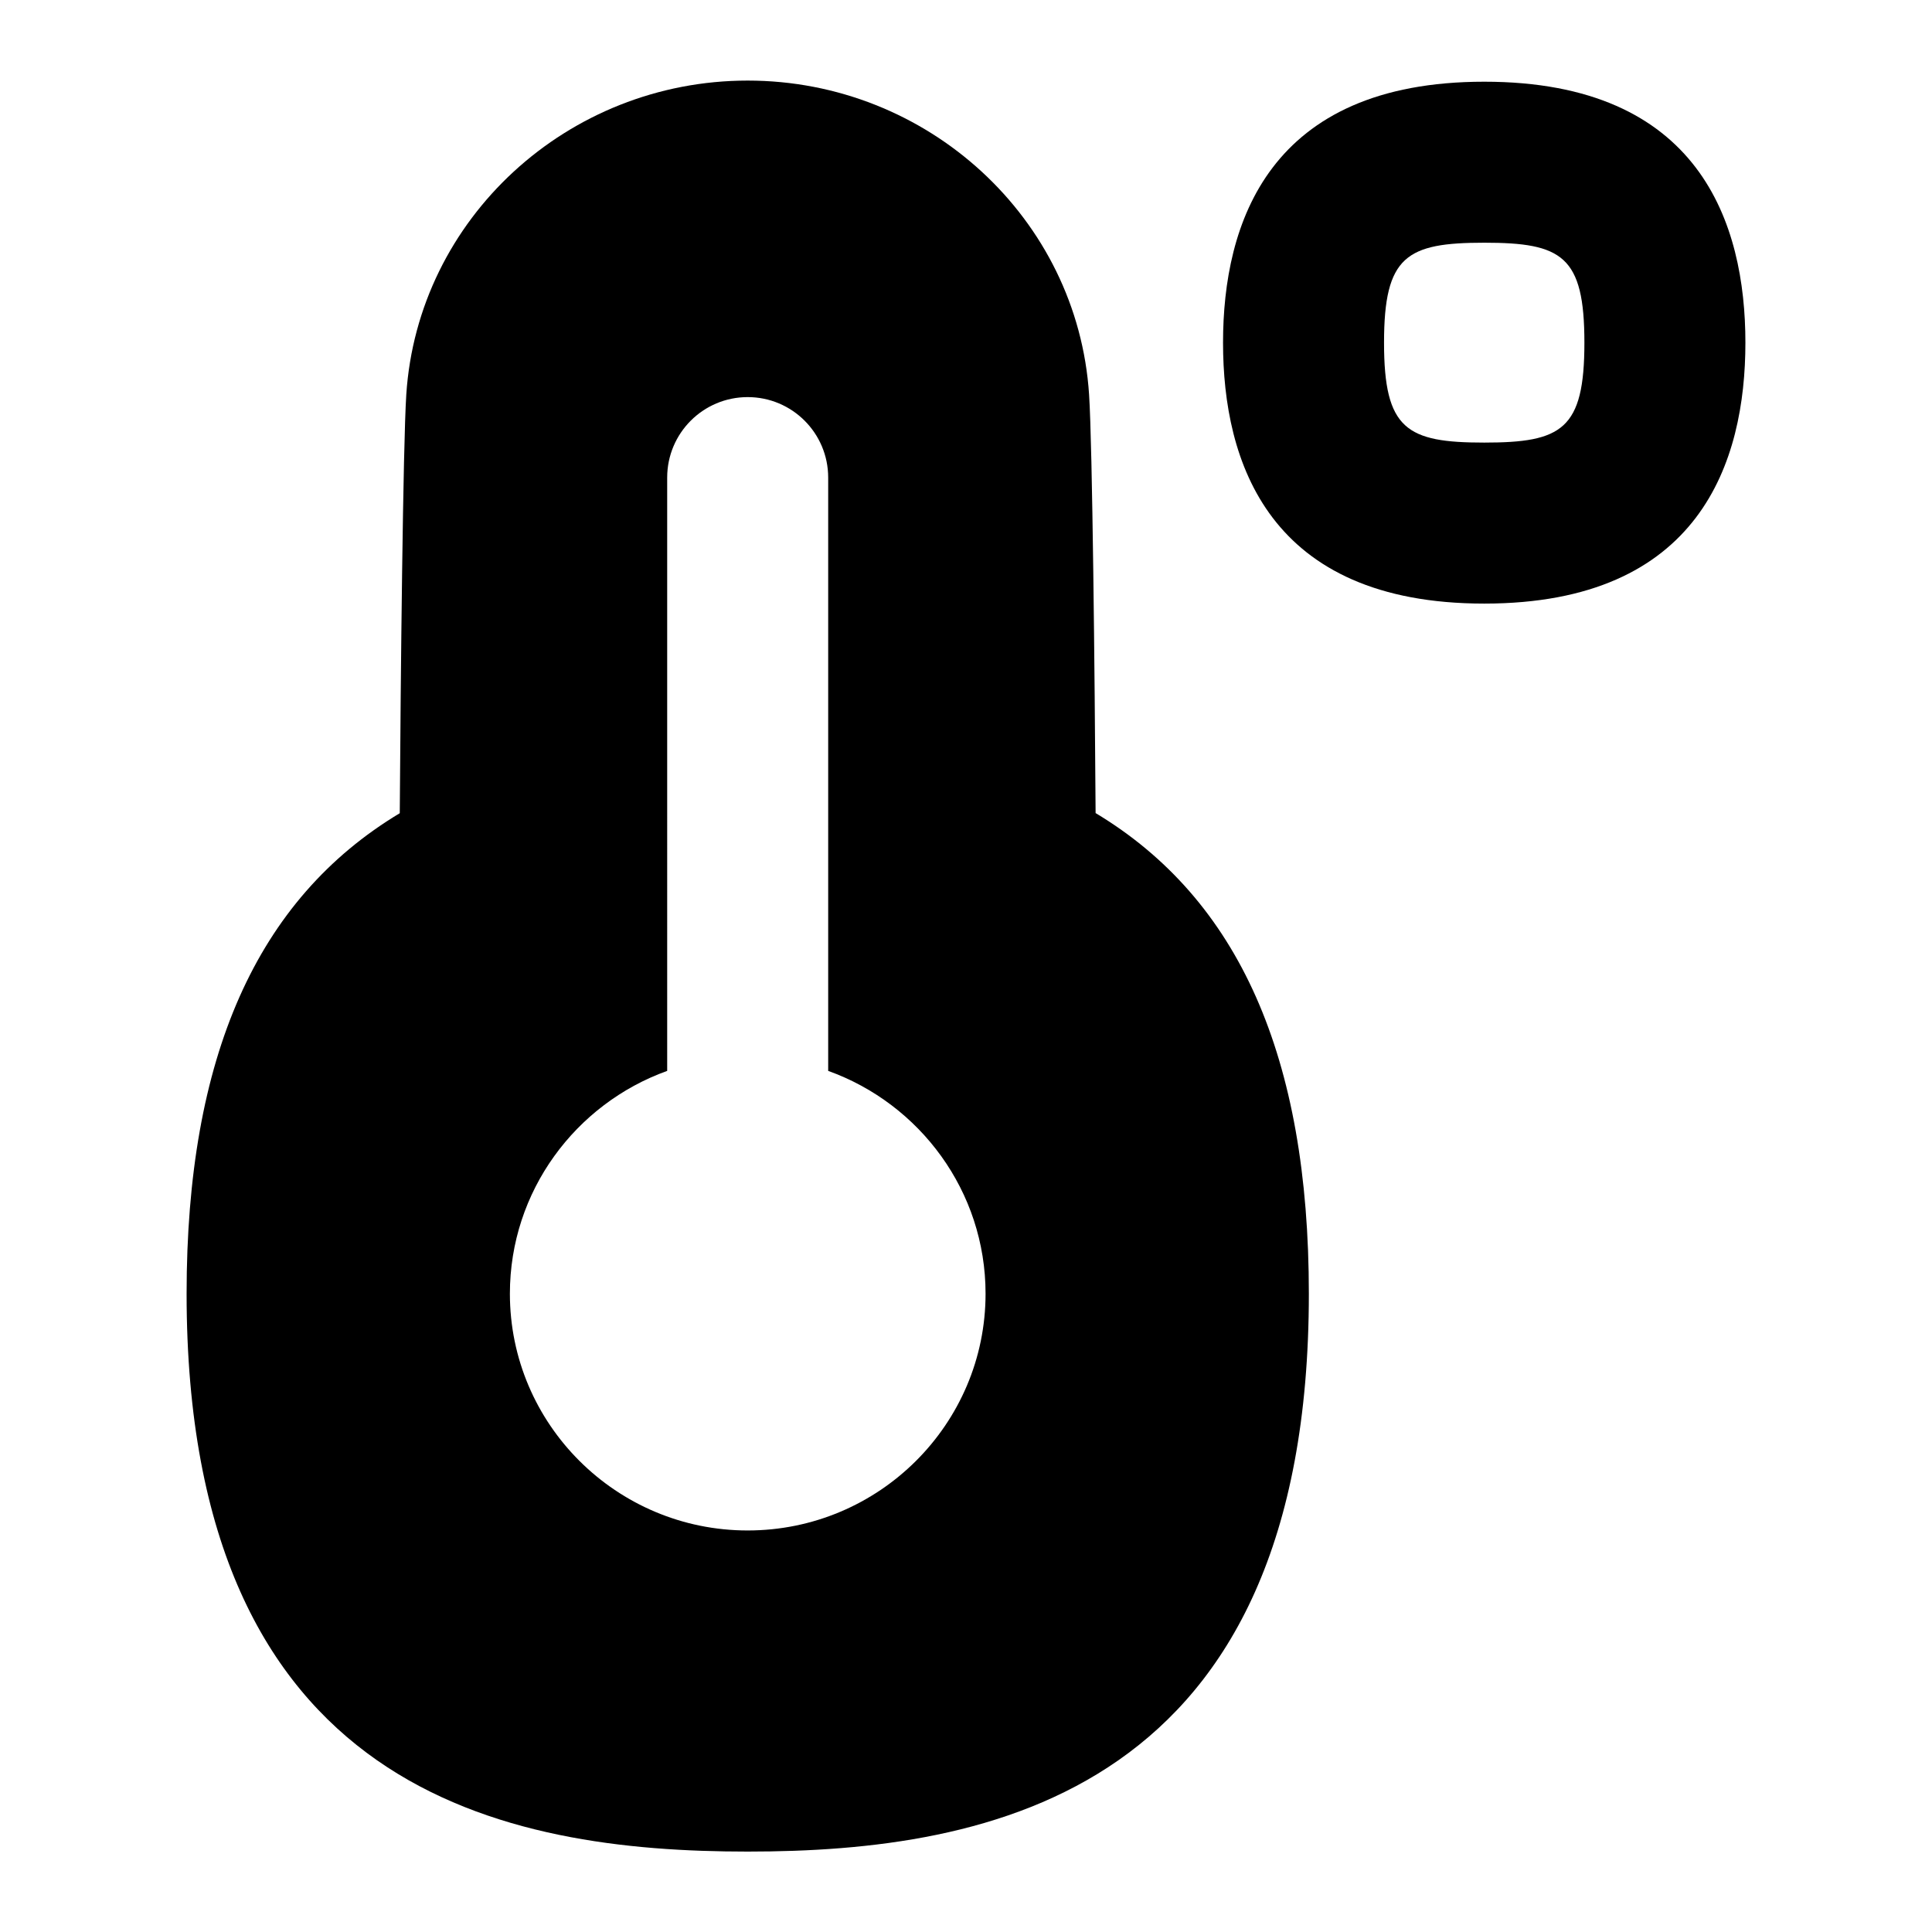 <?xml version="1.0" encoding="UTF-8"?>
<svg xmlns="http://www.w3.org/2000/svg" id="Layer_1" data-name="Layer 1" viewBox="0 0 24 24">
  <path d="M18.438,1.015c-2.682,0-3.245,1.763-3.245,3.242s.563,3.241,3.245,3.241,3.244-1.763,3.244-3.241-.563-3.242-3.244-3.242Zm0,4.483c-.964,0-1.245-.163-1.245-1.241s.28-1.242,1.245-1.242,1.244,.163,1.244,1.242-.28,1.241-1.244,1.241Z"/>
  <path d="M13.61,10.101c-.011-1.732-.039-4.556-.081-5.199-.142-2.188-2.005-3.901-4.241-3.901s-4.099,1.714-4.241,3.901c-.041,.643-.07,3.5-.081,5.2-1.78,1.069-2.648,3.03-2.648,5.969,0,6.211,3.978,6.93,6.97,6.93s6.971-.719,6.971-6.93c0-2.939-.868-4.9-2.648-5.97Zm-4.322,8.911c-1.629,0-2.954-1.319-2.954-2.941,0-1.273,.816-2.359,1.954-2.768V5.933c0-.553,.448-1,1-1s1,.447,1,1v7.37c1.139,.409,1.955,1.495,1.955,2.768,0,1.622-1.325,2.941-2.955,2.941Z"/>
</svg>
